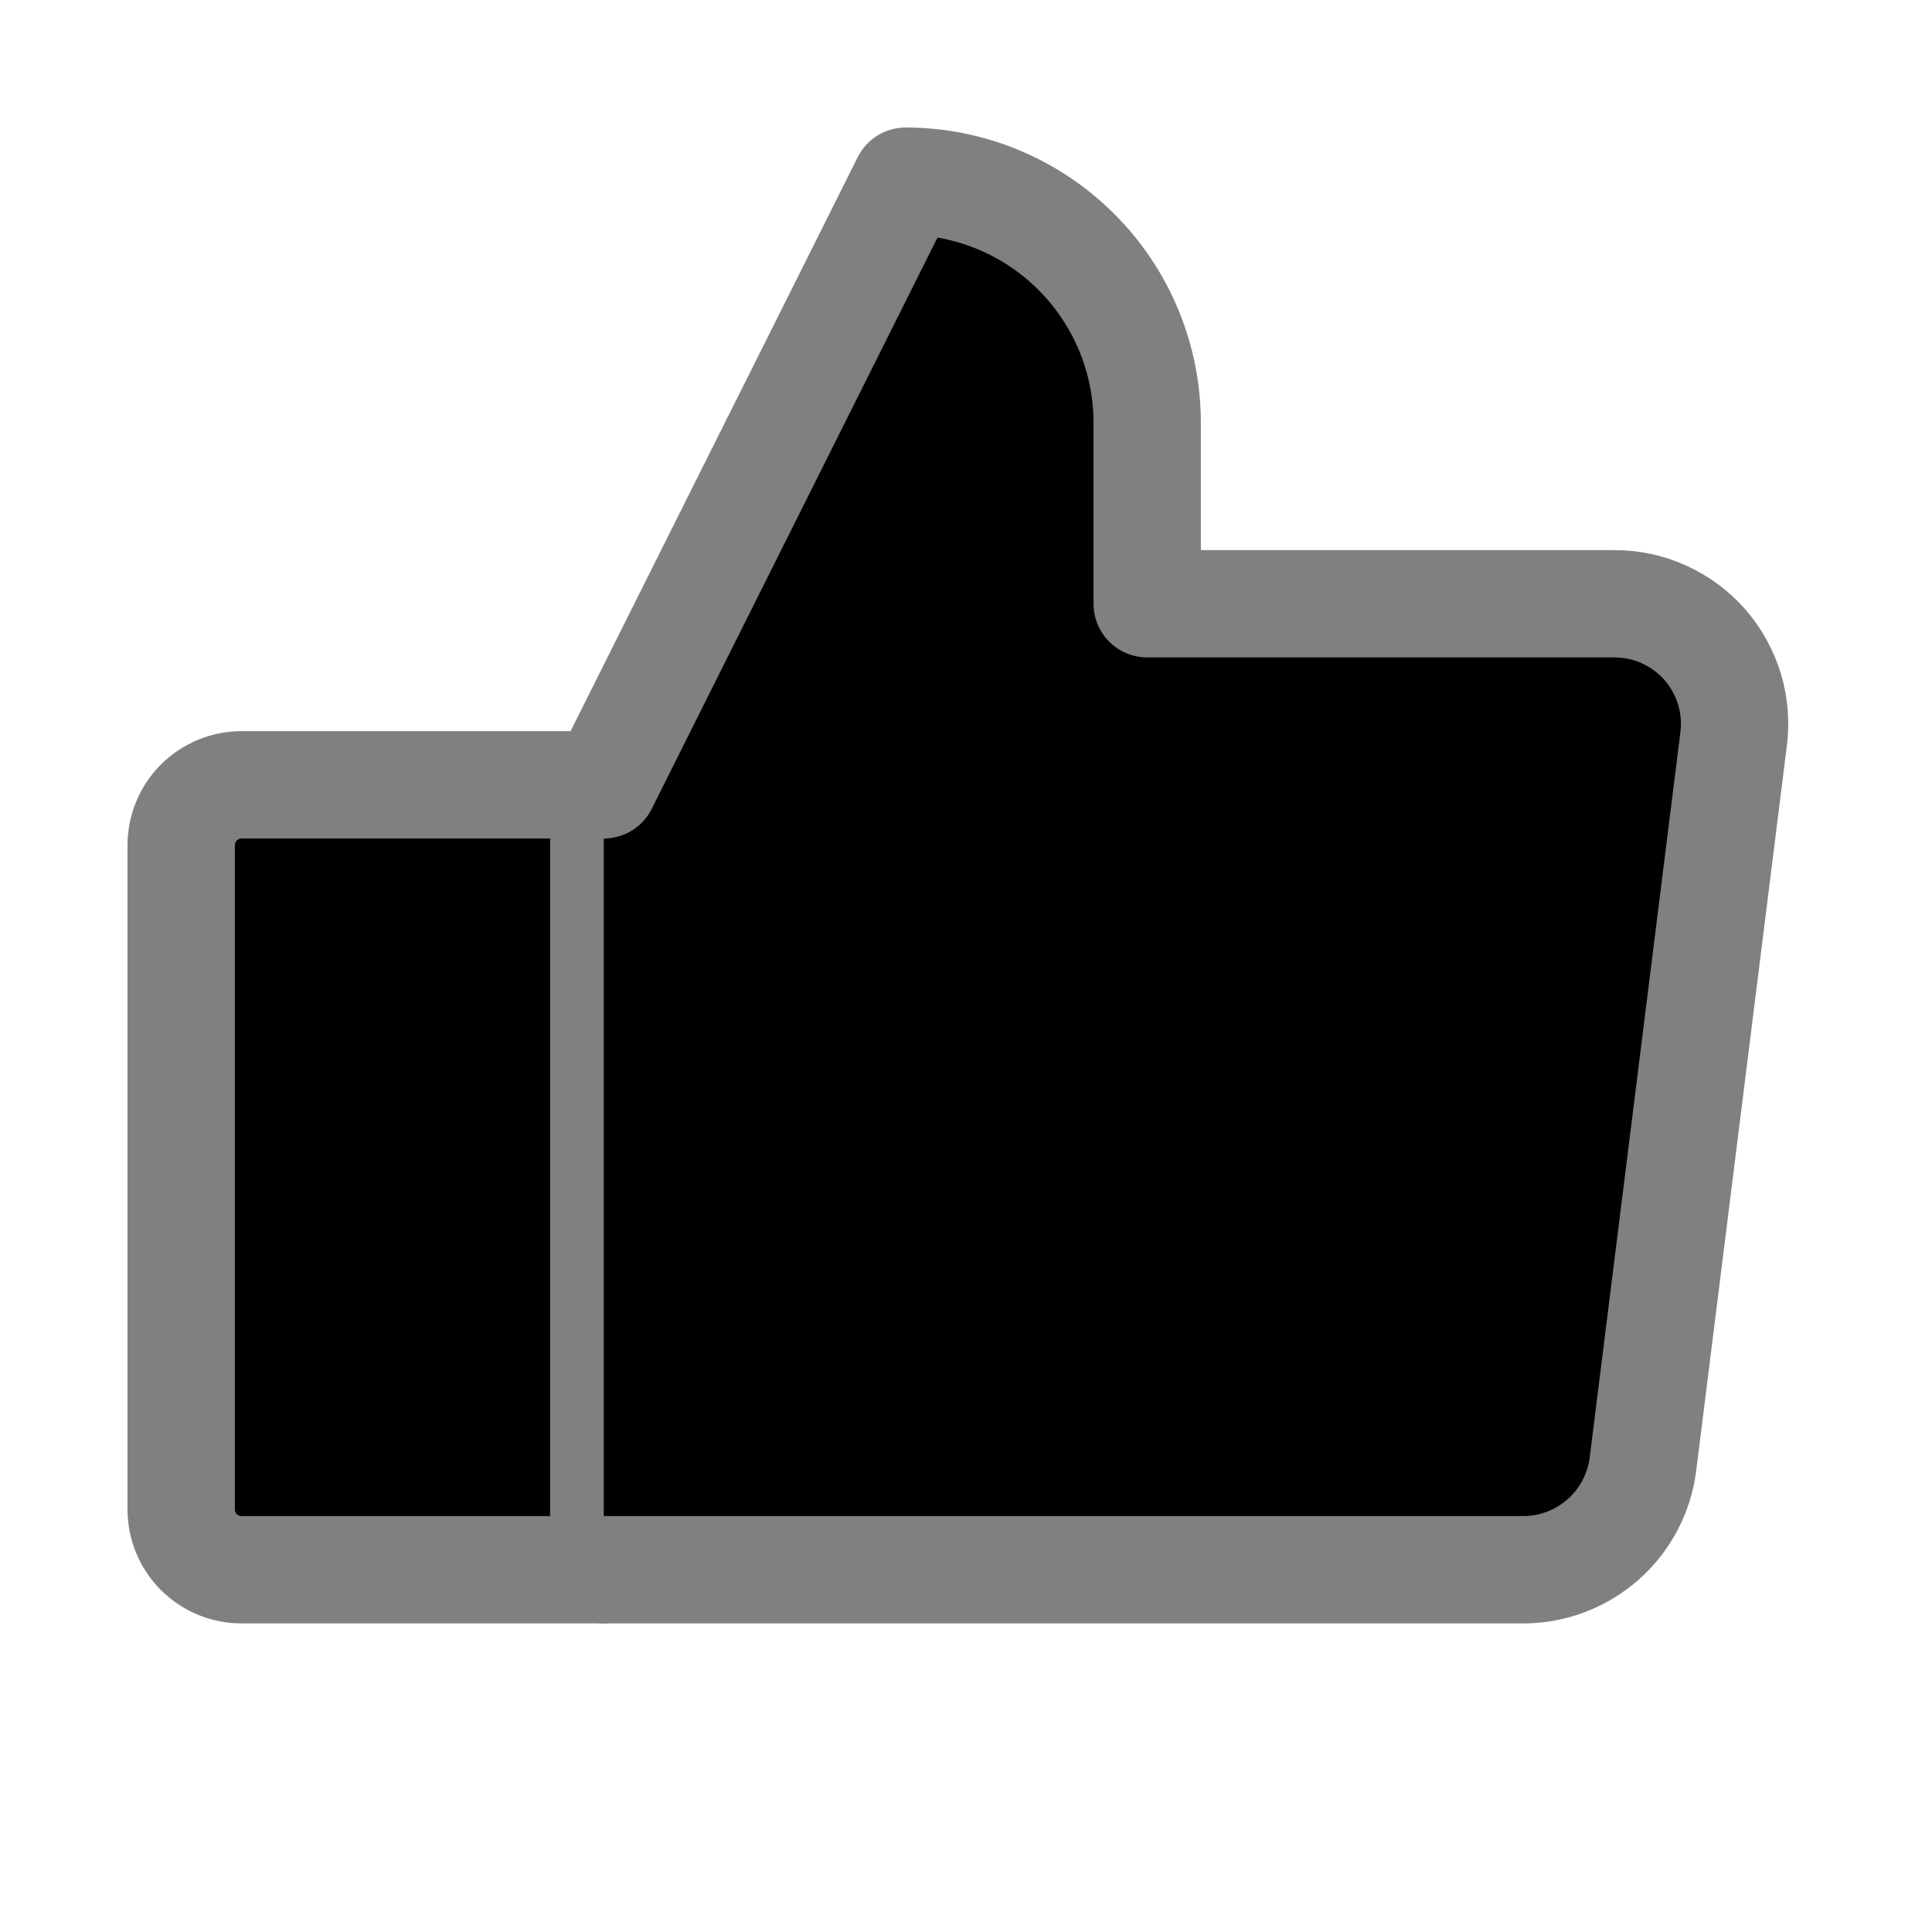 <svg width="18" height="18" viewBox="0 0 18 18" fill="none" xmlns="http://www.w3.org/2000/svg">
<path d="M2.25 7.312H5.625V14.625H2.25C2.101 14.625 1.958 14.566 1.852 14.46C1.747 14.355 1.688 14.212 1.688 14.062V7.875C1.688 7.726 1.747 7.583 1.852 7.477C1.958 7.372 2.101 7.312 2.25 7.312Z" fill="currentColor" stroke="#808080" stroke-linecap="round" stroke-linejoin="round"/>
<path d="M5.625 7.312L8.438 1.688C9.034 1.688 9.607 1.925 10.028 2.347C10.45 2.768 10.688 3.341 10.688 3.938V5.625H15.04C15.199 5.625 15.357 5.658 15.502 5.724C15.648 5.79 15.778 5.886 15.883 6.005C15.988 6.125 16.066 6.266 16.113 6.419C16.159 6.572 16.172 6.732 16.151 6.891L15.307 13.641C15.273 13.912 15.141 14.161 14.937 14.342C14.732 14.523 14.469 14.624 14.196 14.625H5.625" fill="currentColor"/>
<path d="M5.625 7.312L8.438 1.688C9.034 1.688 9.607 1.925 10.028 2.347C10.45 2.768 10.688 3.341 10.688 3.938V5.625H15.04C15.199 5.625 15.357 5.658 15.502 5.724C15.648 5.79 15.778 5.886 15.883 6.005C15.988 6.125 16.066 6.266 16.113 6.419C16.159 6.572 16.172 6.732 16.151 6.891L15.307 13.641C15.273 13.912 15.141 14.161 14.937 14.342C14.732 14.523 14.469 14.624 14.196 14.625H5.625" stroke="#808080" stroke-linecap="round" stroke-linejoin="round"/>
</svg>
